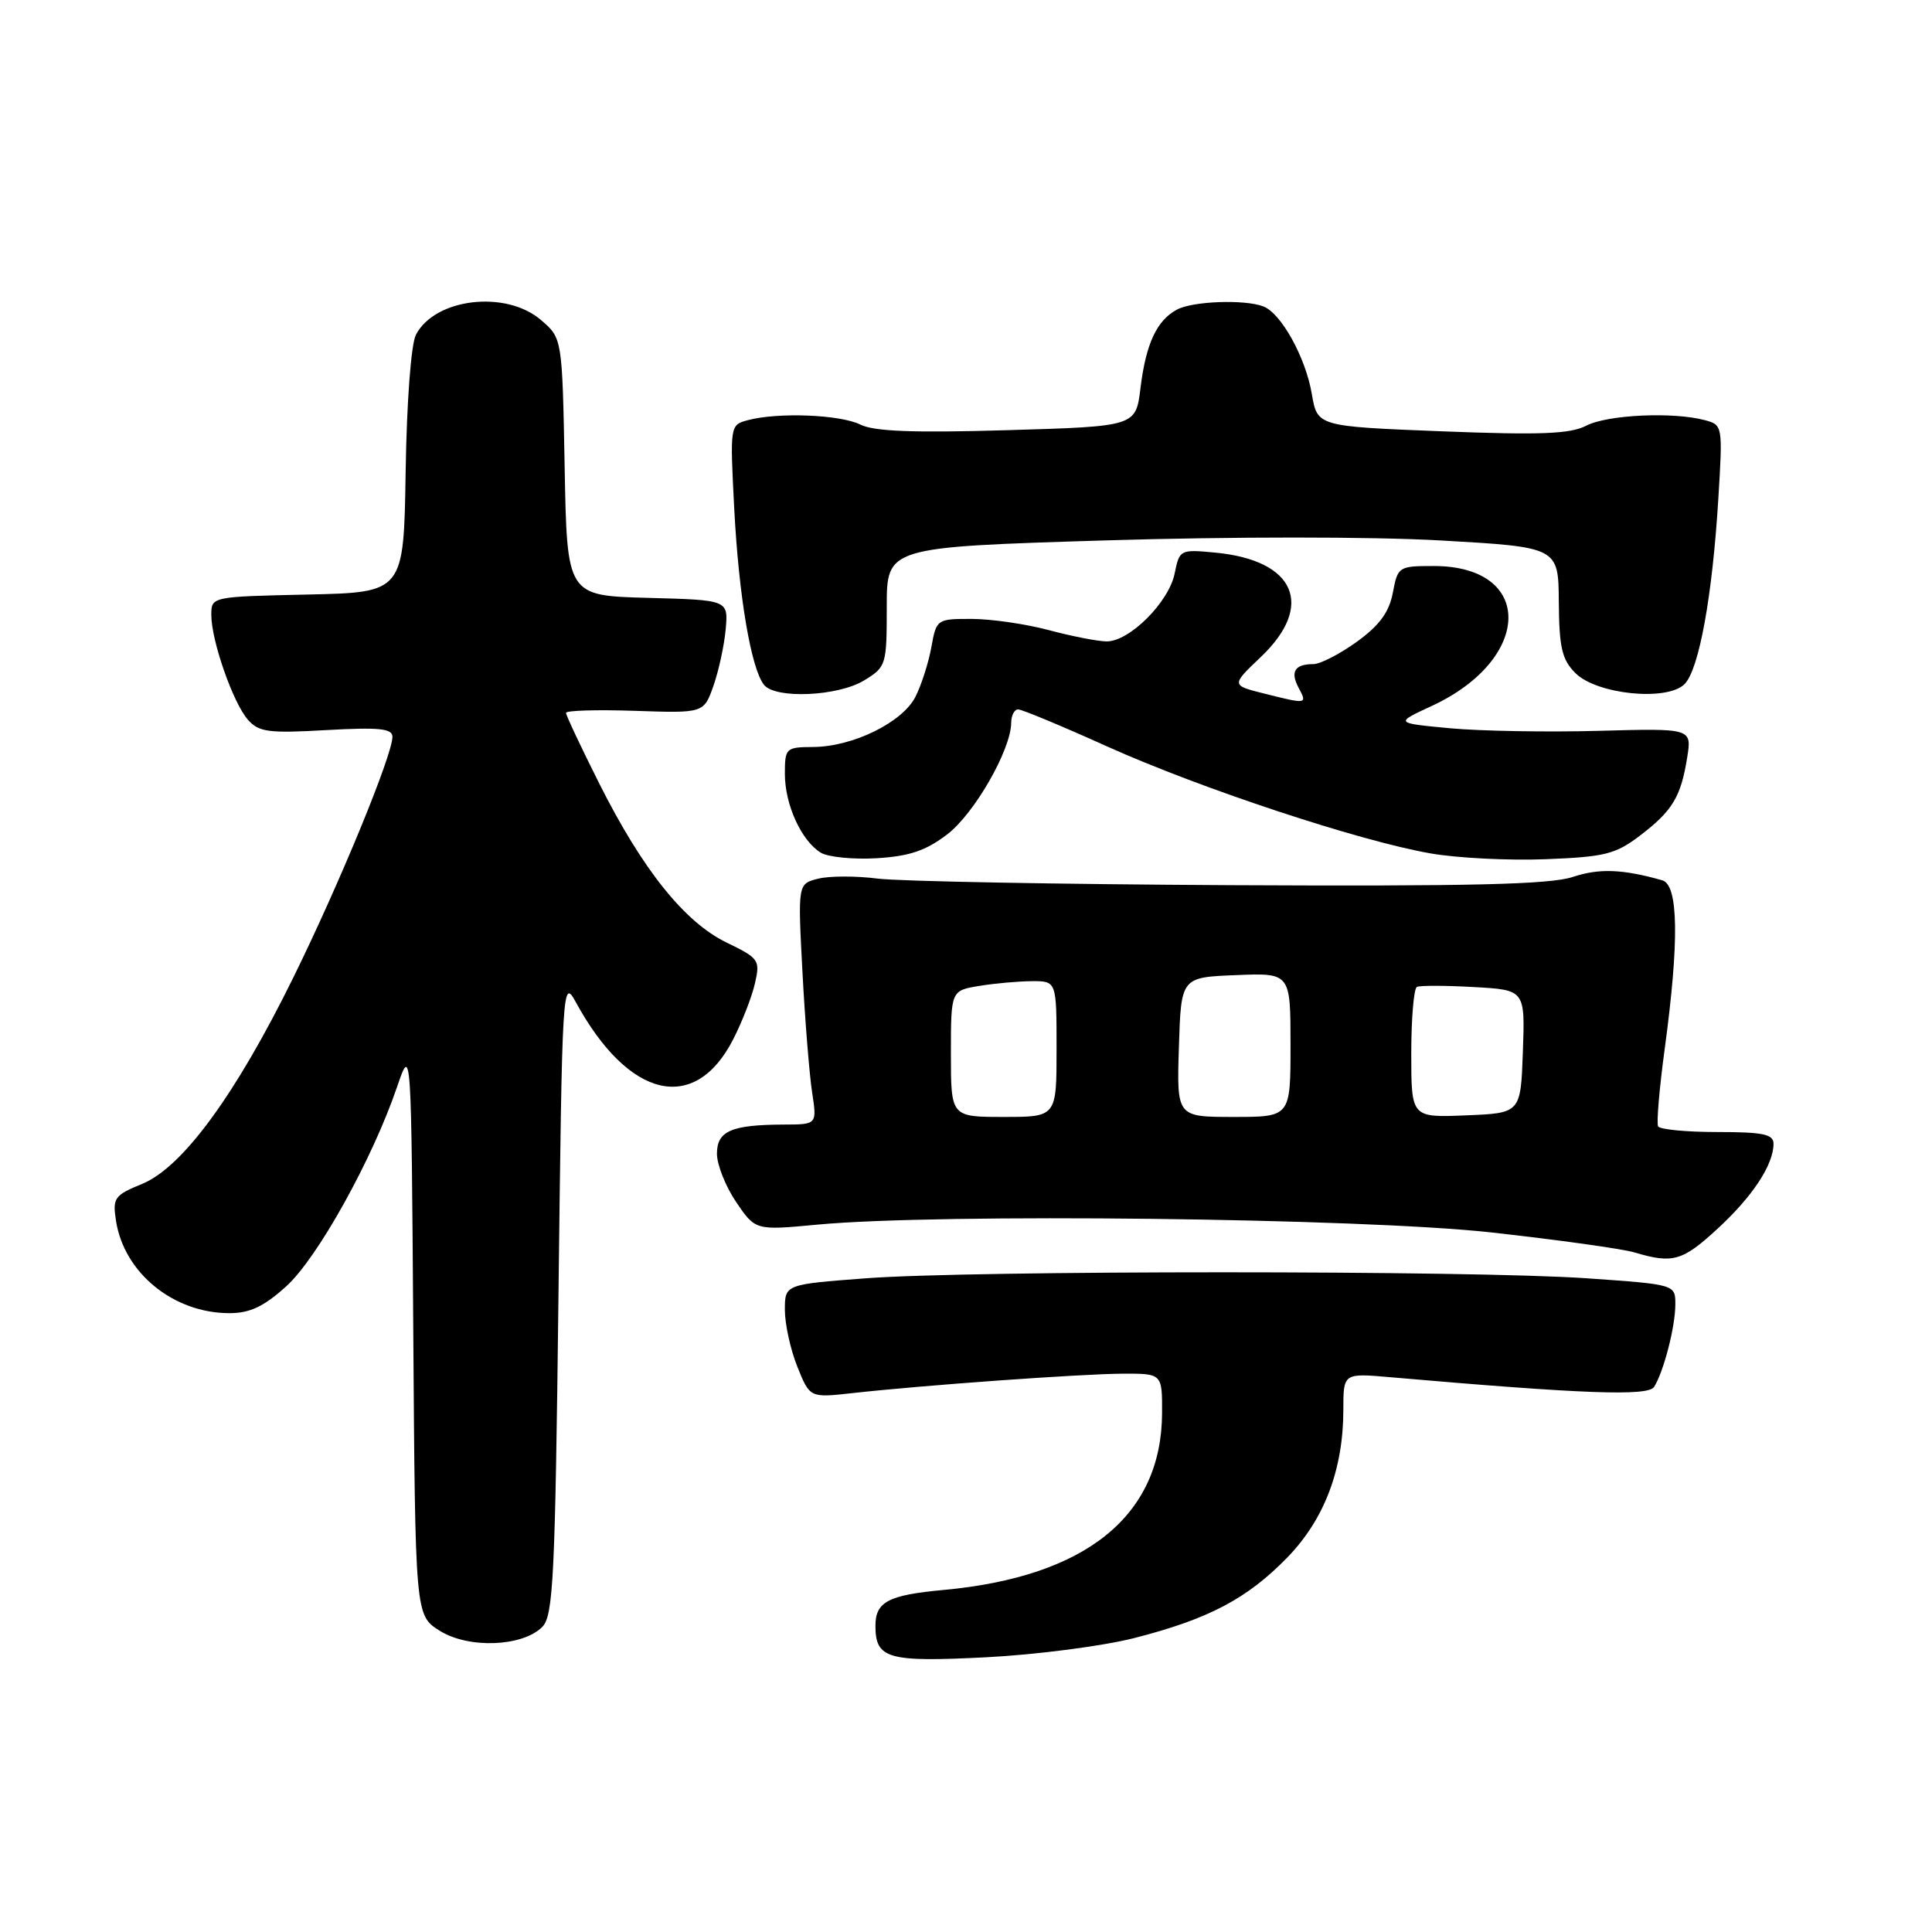 <?xml version="1.0" encoding="UTF-8" standalone="no"?>
<!DOCTYPE svg PUBLIC "-//W3C//DTD SVG 1.1//EN" "http://www.w3.org/Graphics/SVG/1.1/DTD/svg11.dtd" >
<svg xmlns="http://www.w3.org/2000/svg" xmlns:xlink="http://www.w3.org/1999/xlink" version="1.1" viewBox="0 0 256 256">
 <g >
 <path fill="currentColor"
d=" M 150.30 217.05 C 160.16 214.53 165.26 211.84 170.60 206.35 C 175.49 201.31 178.00 194.69 178.00 186.79 C 178.00 181.94 178.00 181.94 184.25 182.49 C 209.74 184.71 218.36 185.03 219.17 183.78 C 220.43 181.81 221.99 175.81 221.99 172.85 C 222.00 170.20 222.00 170.20 210.25 169.38 C 195.05 168.32 128.68 168.32 114.75 169.38 C 104.00 170.19 104.00 170.19 104.00 173.58 C 104.00 175.44 104.74 178.82 105.65 181.09 C 107.31 185.22 107.31 185.22 112.90 184.60 C 122.31 183.55 143.20 182.05 148.75 182.02 C 154.00 182.00 154.00 182.00 153.98 187.25 C 153.92 200.86 143.92 208.94 125.00 210.68 C 117.72 211.35 116.00 212.25 116.00 215.42 C 116.00 219.80 117.62 220.26 130.63 219.60 C 137.30 219.26 146.15 218.11 150.30 217.05 Z  M 71.85 215.58 C 73.31 214.12 73.56 209.16 74.00 171.72 C 74.49 130.31 74.53 129.56 76.31 132.81 C 83.29 145.61 92.06 147.67 97.15 137.72 C 98.34 135.40 99.64 132.05 100.04 130.28 C 100.74 127.22 100.56 126.97 96.31 124.91 C 90.71 122.20 85.16 115.27 79.40 103.81 C 76.98 98.99 75.00 94.78 75.00 94.46 C 75.00 94.14 79.11 94.02 84.13 94.19 C 93.26 94.50 93.26 94.50 94.54 90.86 C 95.24 88.86 95.97 85.49 96.16 83.36 C 96.50 79.50 96.50 79.50 85.82 79.22 C 75.13 78.93 75.13 78.93 74.82 61.88 C 74.50 44.82 74.50 44.82 71.69 42.41 C 67.03 38.40 57.63 39.51 55.11 44.36 C 54.47 45.60 53.89 53.24 53.75 62.50 C 53.50 78.50 53.50 78.50 40.75 78.78 C 28.00 79.06 28.00 79.06 28.00 81.49 C 28.00 84.89 30.88 93.13 32.85 95.37 C 34.30 97.01 35.58 97.18 43.25 96.74 C 50.26 96.35 52.00 96.53 52.00 97.63 C 52.00 100.05 44.99 117.09 38.88 129.50 C 31.24 145.04 24.20 154.66 18.86 156.86 C 15.15 158.38 14.90 158.73 15.37 161.76 C 16.44 168.67 22.99 174.00 30.40 174.00 C 33.11 174.00 34.96 173.13 37.92 170.45 C 42.06 166.72 49.36 153.58 52.62 144.00 C 54.50 138.50 54.50 138.50 54.76 176.27 C 55.02 214.04 55.02 214.04 58.26 216.08 C 62.08 218.48 69.22 218.21 71.85 215.58 Z  M 227.60 162.80 C 232.24 158.52 235.00 154.33 235.00 151.55 C 235.00 150.29 233.61 150.00 227.56 150.00 C 223.47 150.00 219.93 149.66 219.71 149.25 C 219.48 148.84 219.87 144.22 220.58 139.00 C 222.52 124.67 222.41 117.25 220.25 116.64 C 214.96 115.15 211.90 115.04 208.40 116.20 C 205.41 117.20 194.79 117.45 163.00 117.29 C 140.18 117.17 119.16 116.78 116.30 116.42 C 113.45 116.05 109.89 116.06 108.41 116.43 C 105.71 117.11 105.71 117.11 106.33 128.81 C 106.67 135.24 107.25 142.41 107.61 144.75 C 108.26 149.00 108.26 149.00 103.88 149.01 C 96.89 149.04 95.00 149.86 95.00 152.88 C 95.00 154.34 96.15 157.22 97.55 159.29 C 100.10 163.04 100.10 163.04 108.30 162.27 C 124.46 160.75 180.29 161.40 197.57 163.30 C 206.40 164.28 214.95 165.47 216.57 165.95 C 221.65 167.47 222.93 167.11 227.60 162.80 Z  M 125.51 110.56 C 129.12 107.80 133.97 99.34 133.99 95.75 C 134.00 94.79 134.41 94.00 134.91 94.00 C 135.41 94.00 140.70 96.20 146.66 98.89 C 159.03 104.46 180.11 111.44 189.56 113.08 C 193.09 113.70 199.95 114.04 204.81 113.85 C 212.67 113.54 214.07 113.19 217.32 110.71 C 221.62 107.43 222.72 105.60 223.56 100.38 C 224.18 96.50 224.18 96.50 211.84 96.84 C 205.05 97.03 196.20 96.87 192.16 96.50 C 184.81 95.81 184.81 95.81 189.70 93.55 C 203.12 87.33 203.31 75.00 189.98 75.00 C 185.33 75.00 185.21 75.08 184.56 78.53 C 184.07 81.12 182.80 82.85 179.80 85.03 C 177.54 86.66 174.94 88.00 174.02 88.00 C 171.56 88.00 170.94 89.01 172.07 91.13 C 173.24 93.32 173.20 93.33 167.51 91.90 C 163.13 90.80 163.13 90.80 167.07 87.05 C 174.23 80.24 171.64 74.25 161.09 73.23 C 156.37 72.78 156.29 72.82 155.65 75.98 C 154.89 79.78 149.67 85.00 146.64 84.99 C 145.46 84.98 142.03 84.31 139.00 83.50 C 135.97 82.69 131.38 82.02 128.80 82.01 C 124.14 82.00 124.08 82.04 123.41 85.75 C 123.04 87.81 122.09 90.77 121.30 92.33 C 119.58 95.72 113.01 98.95 107.75 98.98 C 104.13 99.00 104.00 99.12 104.00 102.55 C 104.00 106.61 106.18 111.40 108.75 112.98 C 109.71 113.57 113.04 113.90 116.15 113.72 C 120.49 113.46 122.67 112.73 125.51 110.56 Z  M 114.50 90.16 C 117.43 88.37 117.50 88.13 117.50 80.41 C 117.50 72.50 117.50 72.50 146.34 71.61 C 163.12 71.10 181.72 71.10 190.84 71.61 C 206.50 72.50 206.50 72.50 206.55 79.78 C 206.60 85.83 206.97 87.41 208.75 89.19 C 211.58 92.02 220.89 92.96 223.21 90.65 C 225.13 88.72 226.90 79.02 227.69 66.04 C 228.28 56.40 228.26 56.30 225.89 55.67 C 221.70 54.55 213.00 54.95 210.20 56.40 C 208.05 57.51 204.14 57.66 191.03 57.15 C 174.55 56.50 174.55 56.50 173.82 52.18 C 172.99 47.34 169.76 41.51 167.40 40.60 C 164.92 39.65 158.05 39.90 155.96 41.02 C 153.27 42.46 151.84 45.54 151.12 51.43 C 150.50 56.50 150.50 56.50 133.50 57.00 C 121.08 57.37 115.83 57.17 114.00 56.26 C 111.34 54.93 103.08 54.61 99.11 55.67 C 96.72 56.31 96.72 56.34 97.29 67.40 C 97.89 78.97 99.52 88.61 101.24 90.75 C 102.76 92.64 111.04 92.27 114.50 90.16 Z  M 126.00 139.63 C 126.00 131.26 126.00 131.26 129.75 130.64 C 131.81 130.30 134.96 130.02 136.75 130.01 C 140.00 130.00 140.00 130.00 140.00 139.00 C 140.00 148.00 140.00 148.00 133.00 148.00 C 126.00 148.00 126.00 148.00 126.00 139.63 Z  M 156.21 138.75 C 156.50 129.50 156.50 129.50 163.75 129.21 C 171.00 128.91 171.00 128.91 171.00 138.46 C 171.00 148.00 171.00 148.00 163.46 148.00 C 155.92 148.00 155.92 148.00 156.21 138.75 Z  M 187.00 139.60 C 187.00 134.94 187.34 130.96 187.75 130.77 C 188.16 130.57 191.56 130.58 195.29 130.79 C 202.08 131.17 202.08 131.17 201.79 139.34 C 201.50 147.50 201.50 147.50 194.25 147.79 C 187.00 148.09 187.00 148.09 187.00 139.60 Z "/>
</g>
</svg>